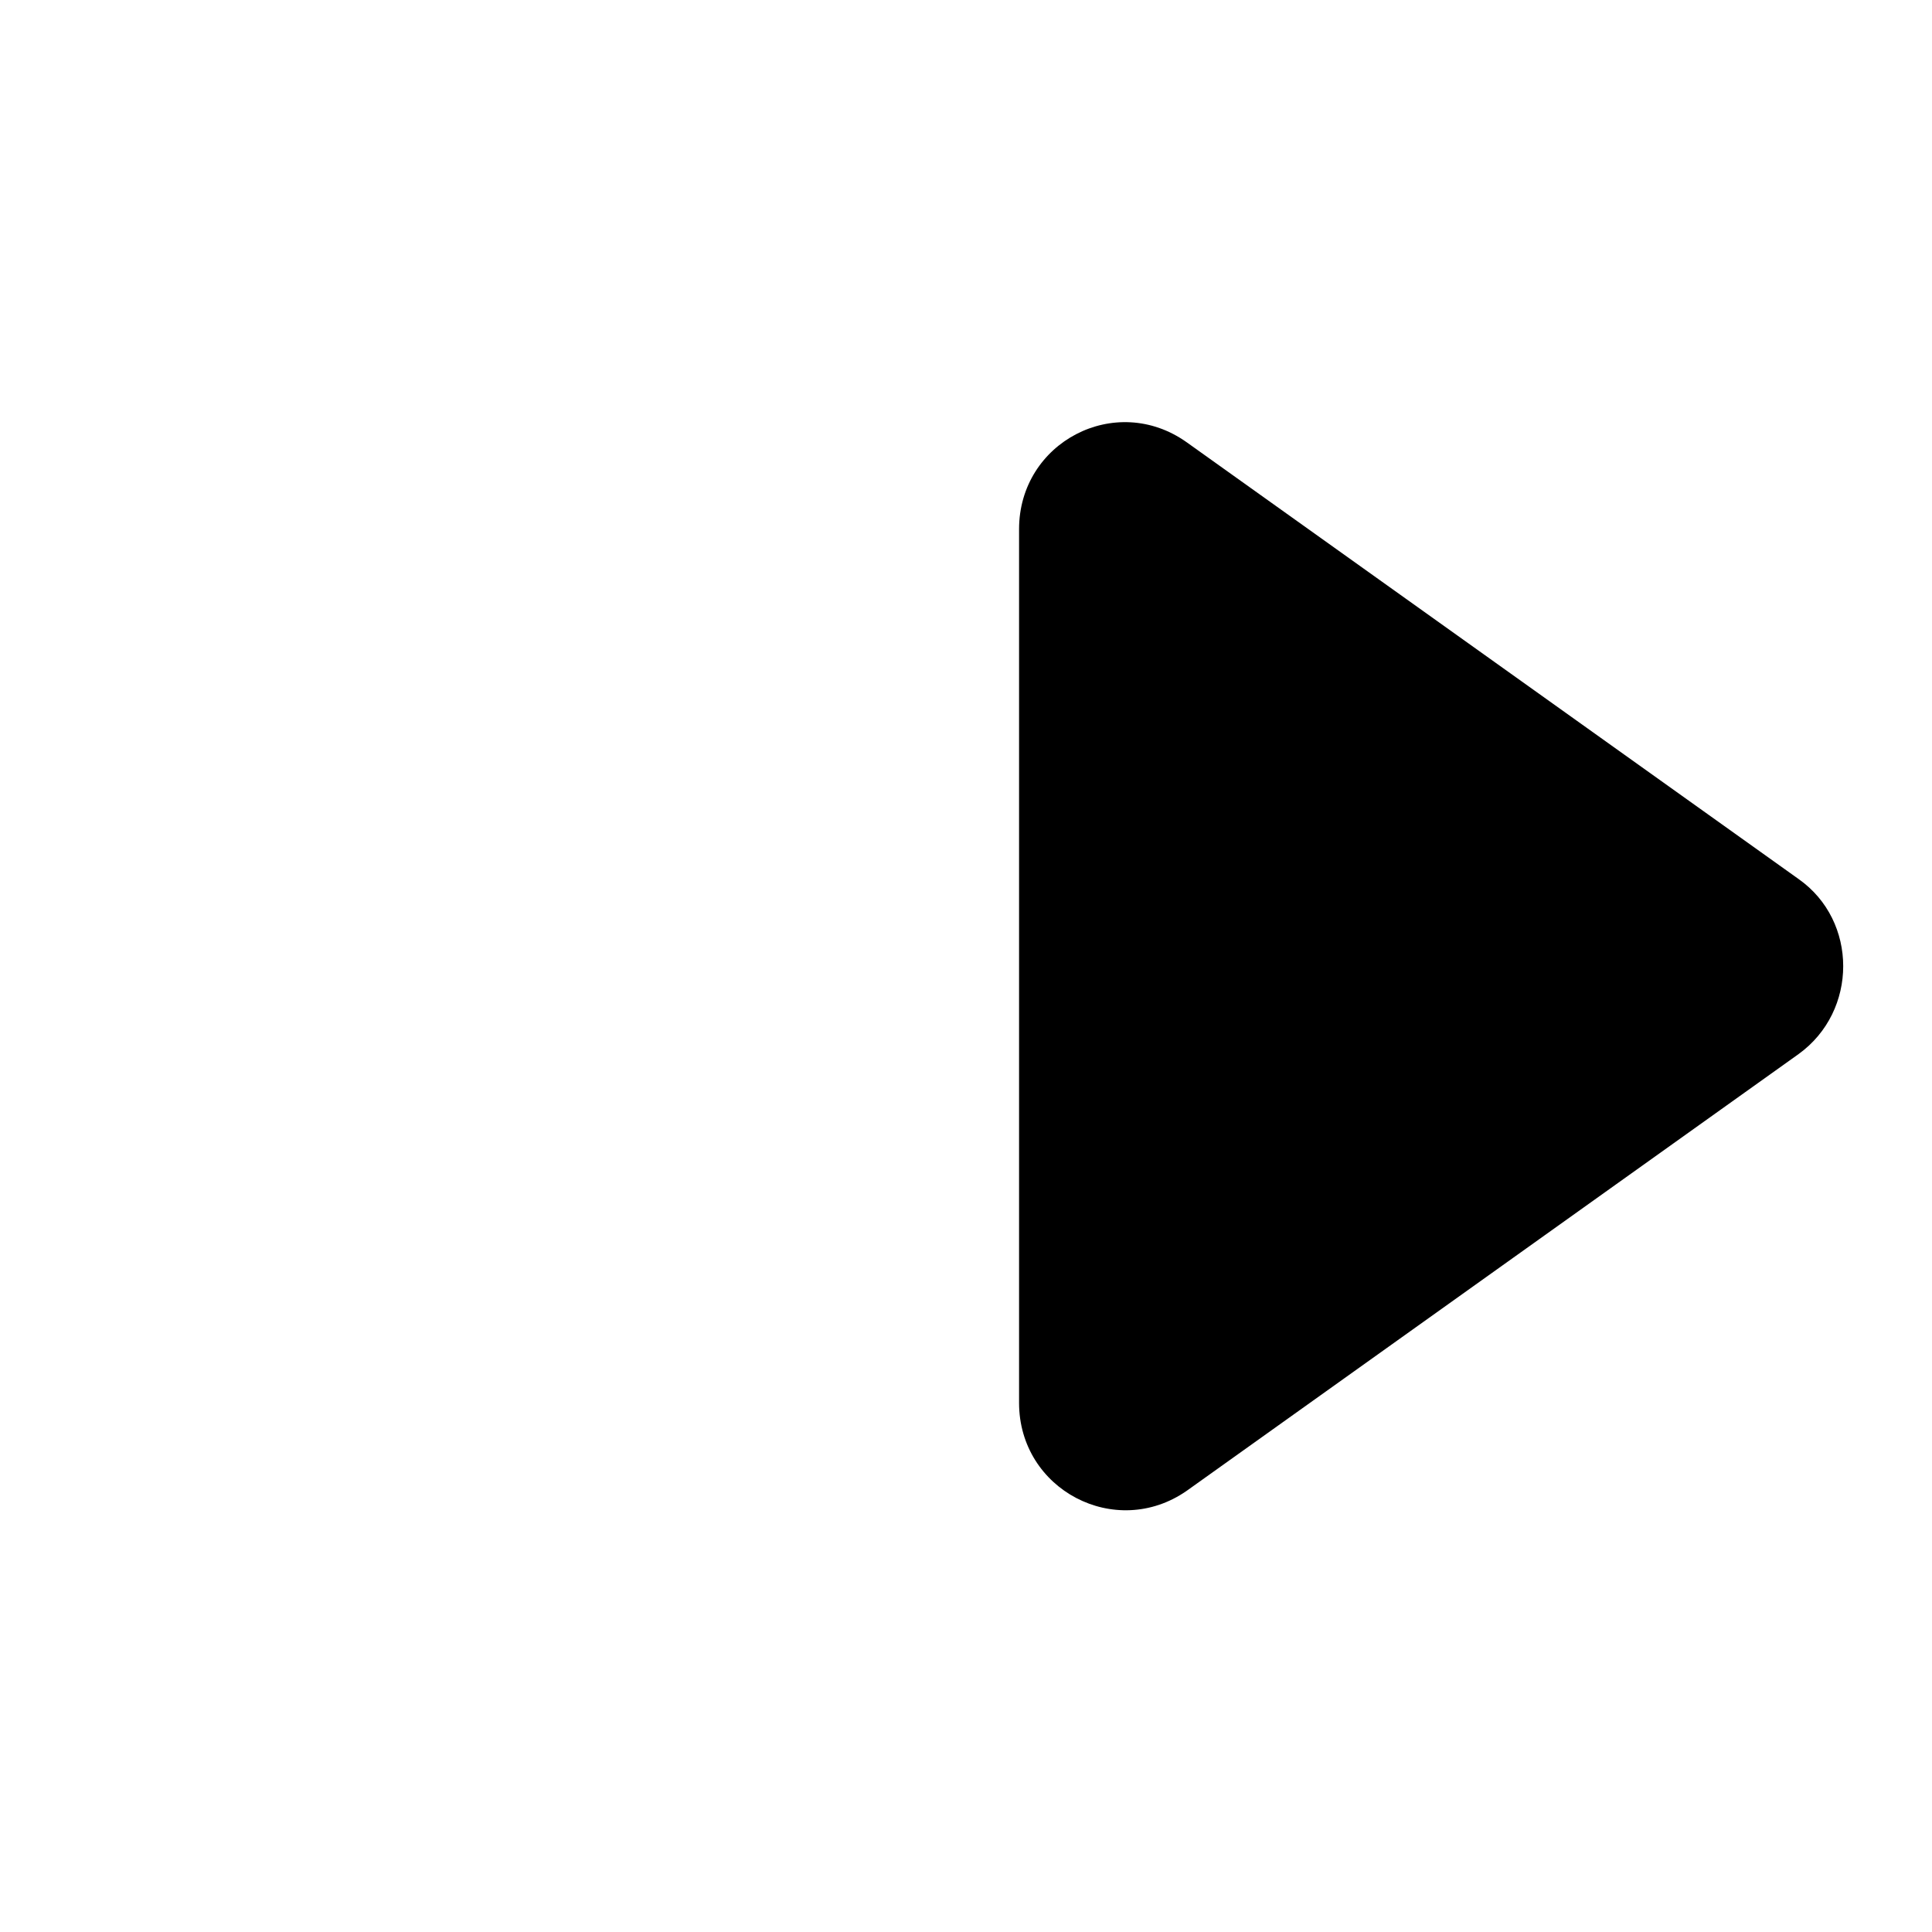 <?xml version="1.0"?>
	<svg xmlns="http://www.w3.org/2000/svg" 
		width="30" 
		height="30" 
		viewbox="0 0 30 30" 
		code="80755" 
		 transform=""
		><path d="M15.824 8.217L15.824 21.783C15.824 23.133 17.322 23.917 18.426 23.15L27.929 16.367C28.852 15.7 28.852 14.3 27.929 13.65L18.426 6.867C17.322 6.083 15.824 6.867 15.824 8.217L15.824 8.217Z"/>
	</svg>
	